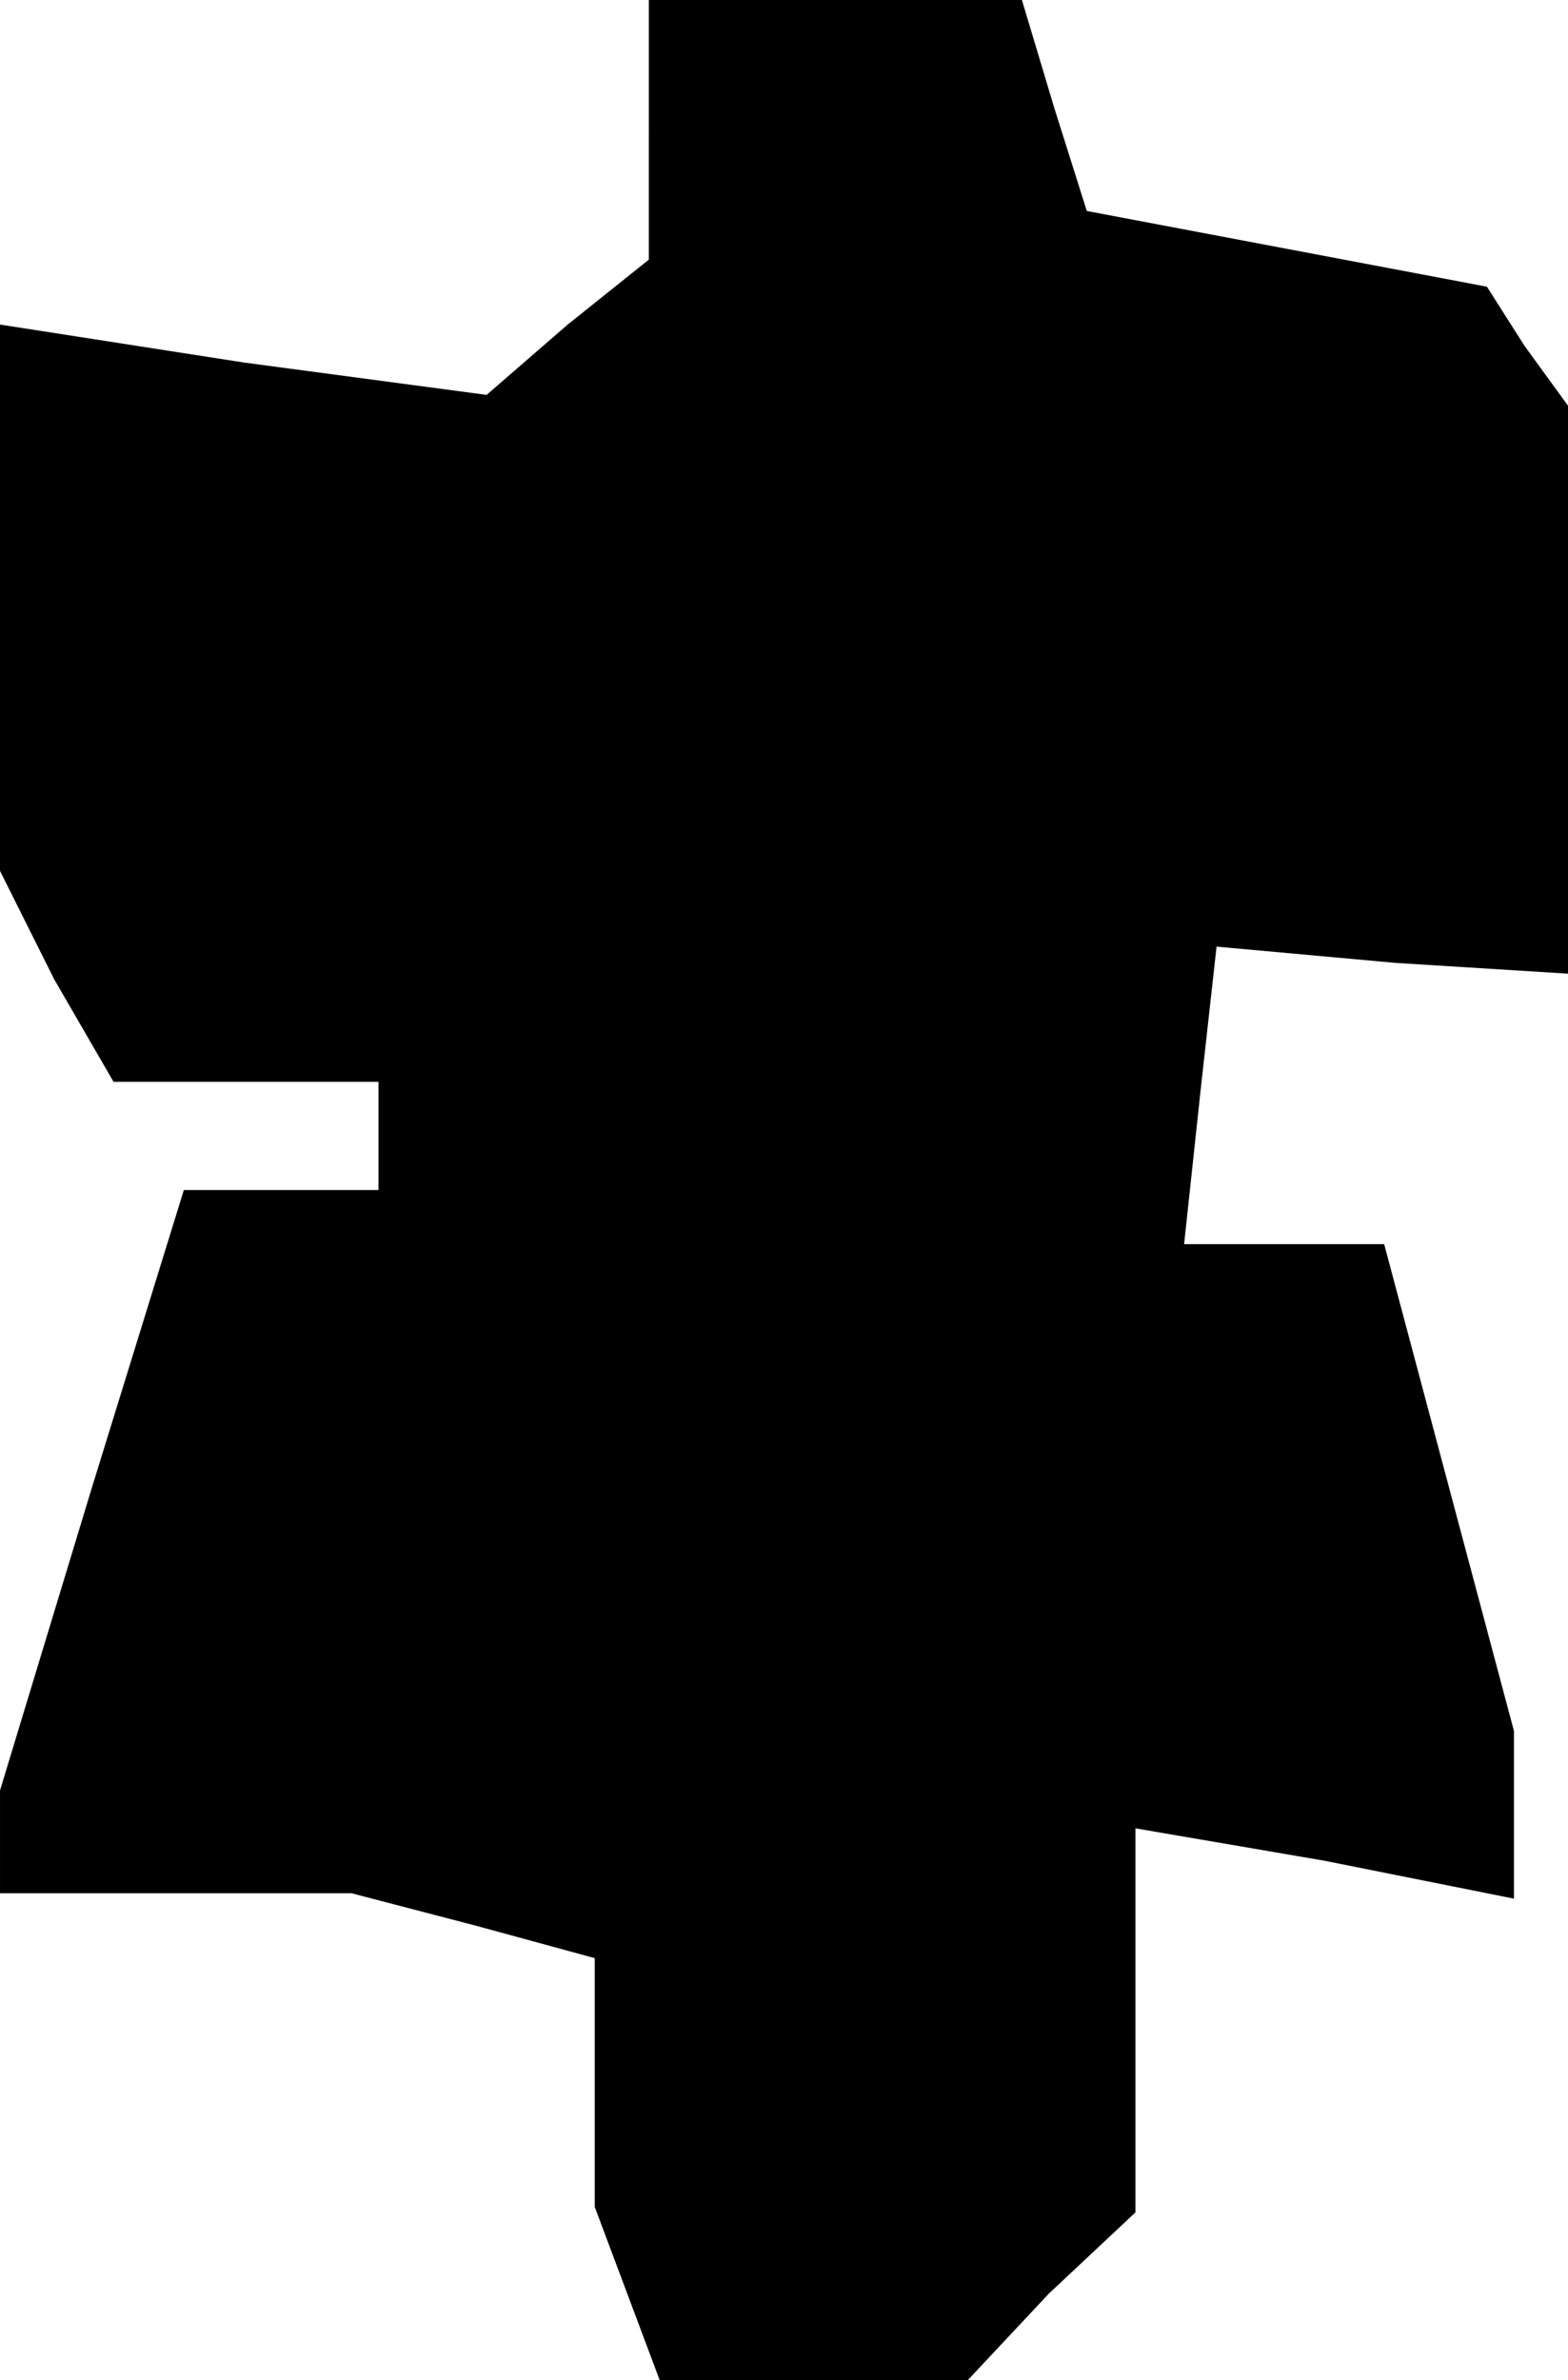 <?xml version="1.0" standalone="no"?>
<!DOCTYPE svg PUBLIC "-//W3C//DTD SVG 20010904//EN"
 "http://www.w3.org/TR/2001/REC-SVG-20010904/DTD/svg10.dtd">
<svg version="1.0" xmlns="http://www.w3.org/2000/svg"
 width="29pt" height="44pt" viewBox="0 0 29 44"
 preserveAspectRatio="xMidYMid meet">
<g transform="translate(0,44) scale(0.1,-0.1)"
fill="#000000" stroke="none">
<path d="M120 416 l0 -24 -15 -12 -15 -13 -45 6 -45 7 0 -51 0 -50 10 -20 11
-19 24 0 25 0 0 -10 0 -10 -18 0 -18 0 -17 -55 -17 -56 0 -9 0 -10 33 0 32 0
23 -6 22 -6 0 -23 0 -23 6 -16 6 -16 28 0 29 0 15 16 16 15 0 36 0 35 35 -6
35 -7 0 15 0 16 -12 45 -12 45 -19 0 -18 0 3 28 3 27 33 -3 32 -2 0 52 0 53
-8 11 -7 11 -37 7 -37 7 -6 19 -6 20 -35 0 -34 0 0 -24z"/>
</g>
</svg>
